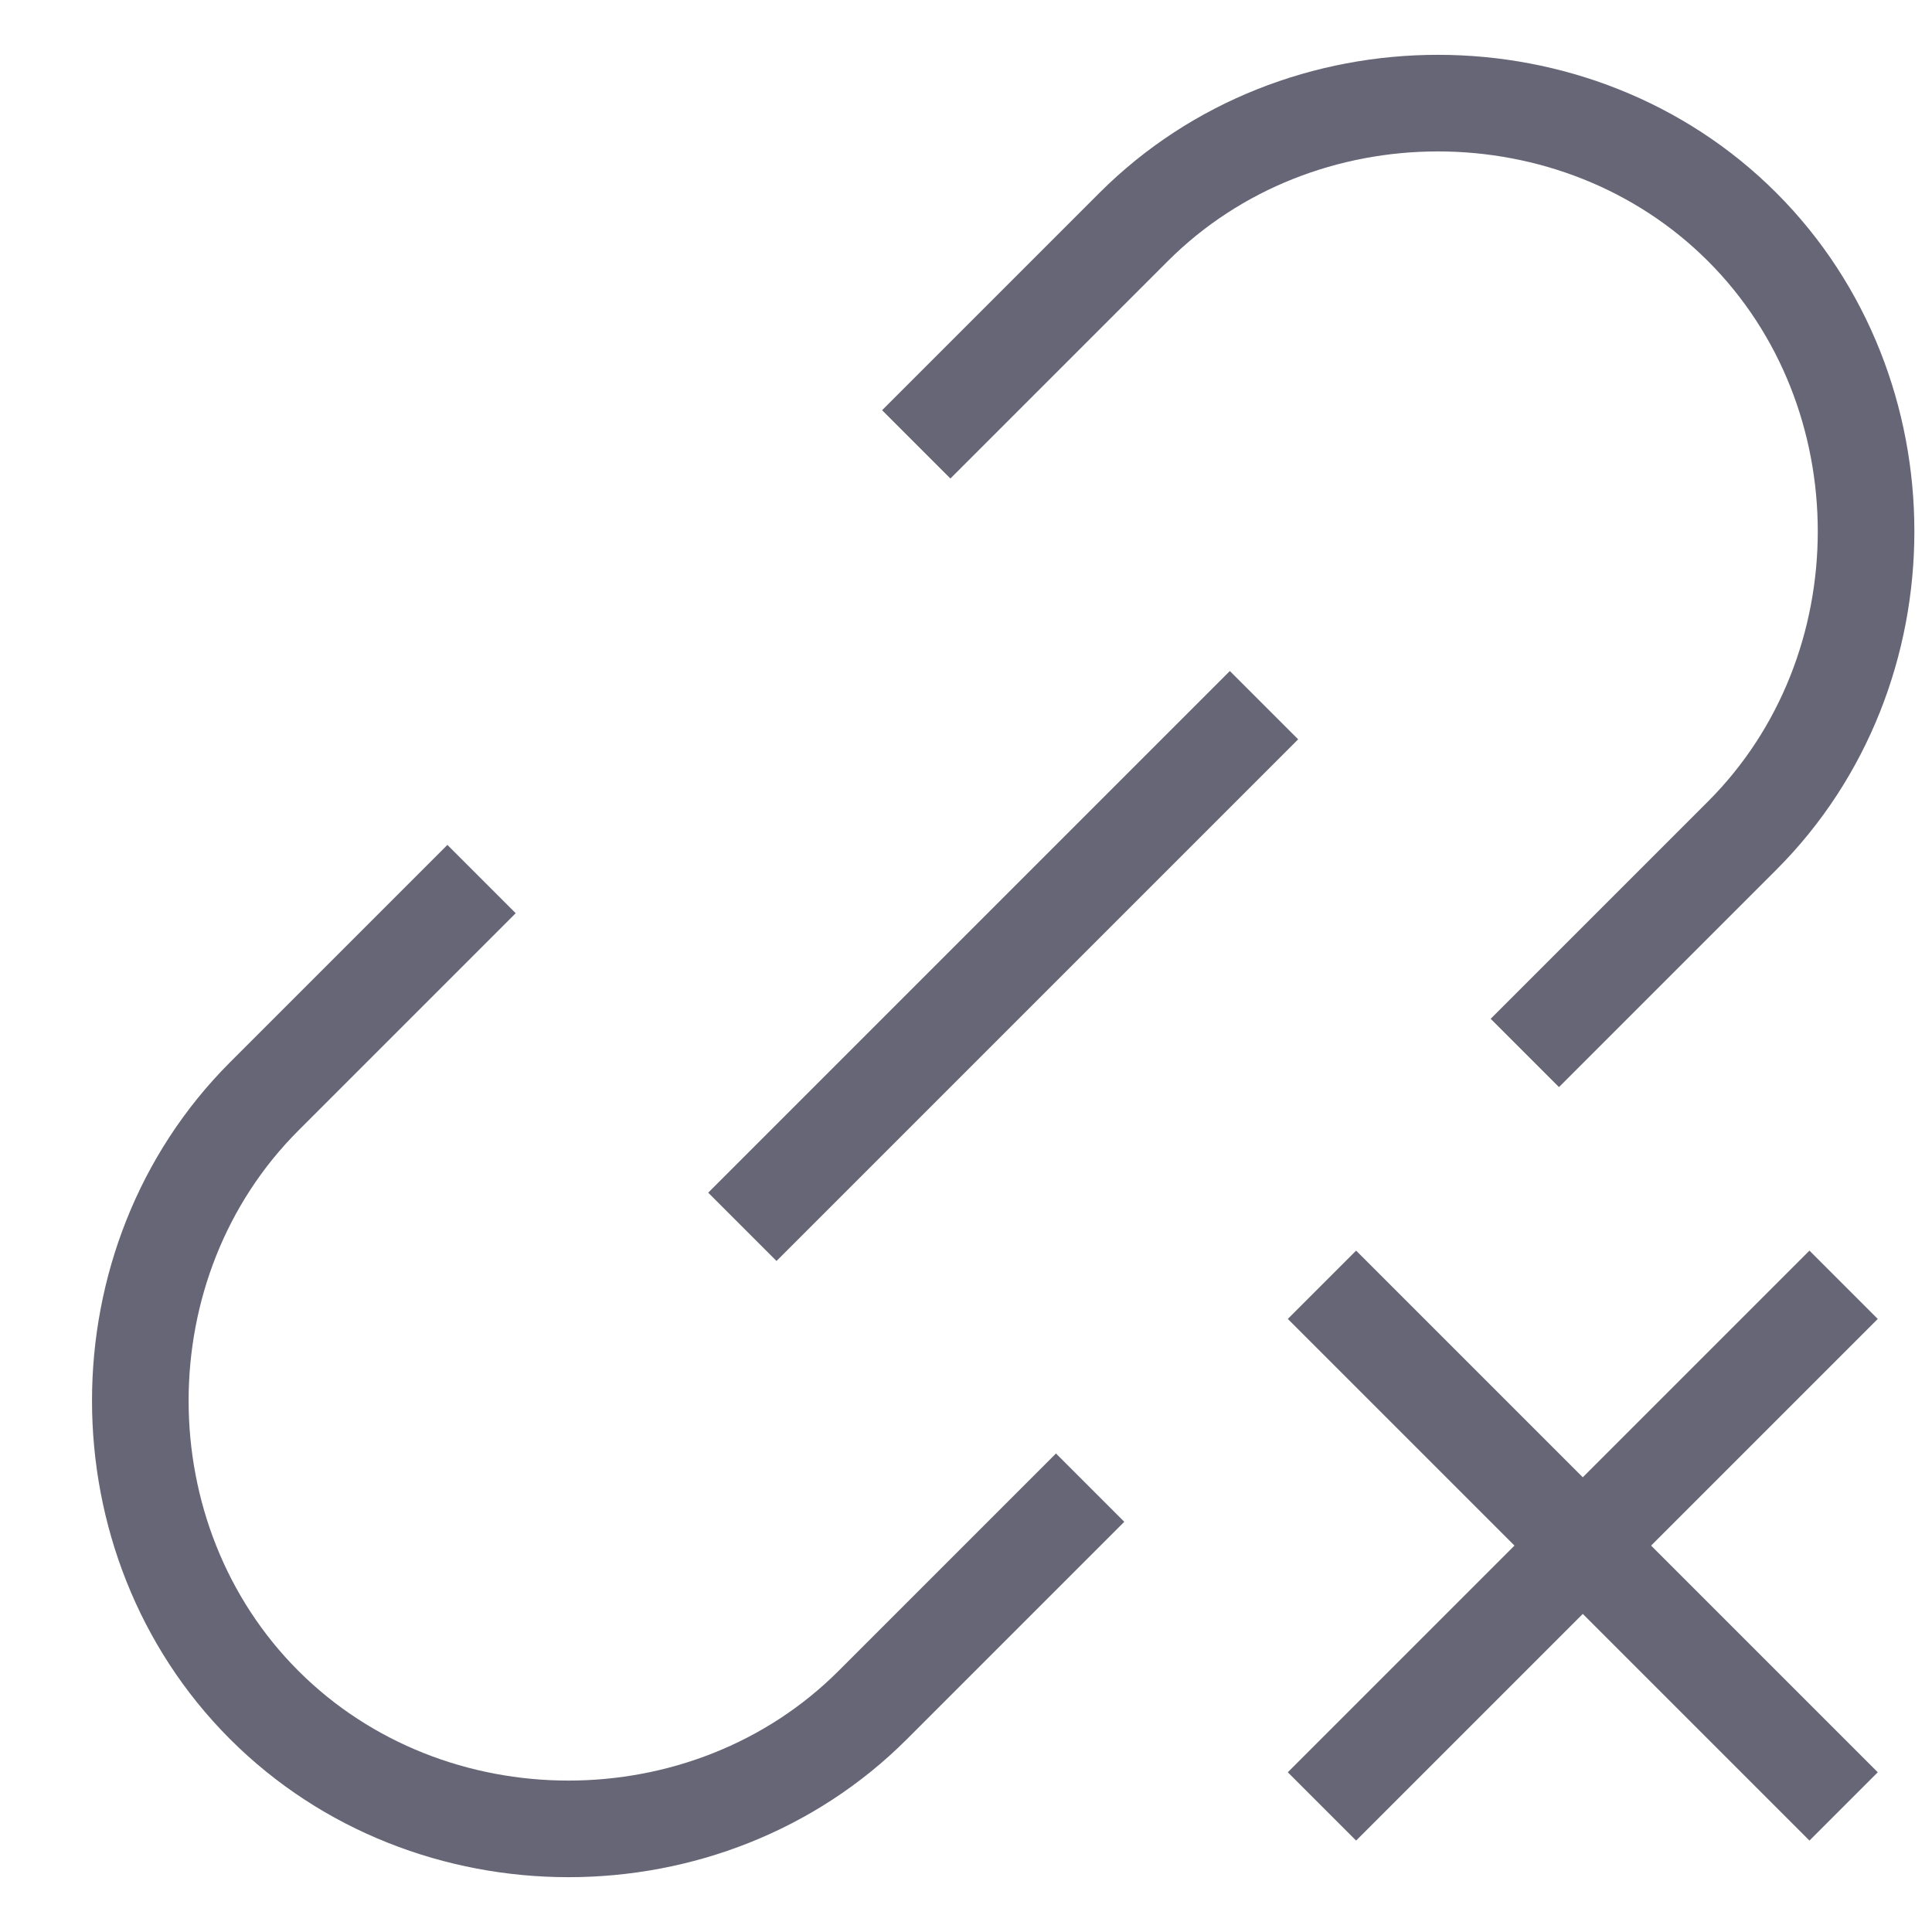 <?xml version="1.0" encoding="UTF-8"?>
<svg width="20px" height="20px" viewBox="0 0 20 20" version="1.1" xmlns="http://www.w3.org/2000/svg" xmlns:xlink="http://www.w3.org/1999/xlink">
    <!-- Generator: Sketch 41.2 (35397) - http://www.bohemiancoding.com/sketch -->
    <title>icon-link</title>
    <desc>Created with Sketch.</desc>
    <defs></defs>
    <g id="Page-1" stroke="none" stroke-width="1" fill="none" fill-rule="evenodd">
        <g id="icon-link" transform="translate(1, 1)" stroke="#666677">
            <g id="Page-1">
                <g id="Icons">
                    <g id="ui-24px-outline-2_link-69" transform="translate(0.385, 0)">
                        <g id="Group-2" transform="translate(12, 12)">
                            <path d="M0.3,5.7 L5.7,0.3" id="Shape" transform="translate(3, 3) scale(-1, 1) translate(-3, -3) "></path>
                            <path d="M0.3,5.7 L5.7,0.3" id="Shape"></path>
                        </g>
                        <g id="Group">
                            <path d="M8.1,3.6 L10.35,1.35 C12.06,-0.36 14.94,-0.36 16.65,1.35 L16.65,1.35 C18.36,3.06 18.36,5.94 16.65,7.65 L14.4,9.9" id="Shape"></path>
                            <path d="M9.9,14.4 L7.65,16.65 C5.94,18.36 3.06,18.36 1.35,16.65 L1.35,16.65 C-0.36,14.94 -0.36,12.06 1.35,10.35 L3.6,8.1" id="Shape"></path>
                            <path d="M6.3,11.7 L11.7,6.3" id="Shape"></path>
                        </g>
                    </g>
                </g>
            </g>
        </g>
    </g>
</svg>